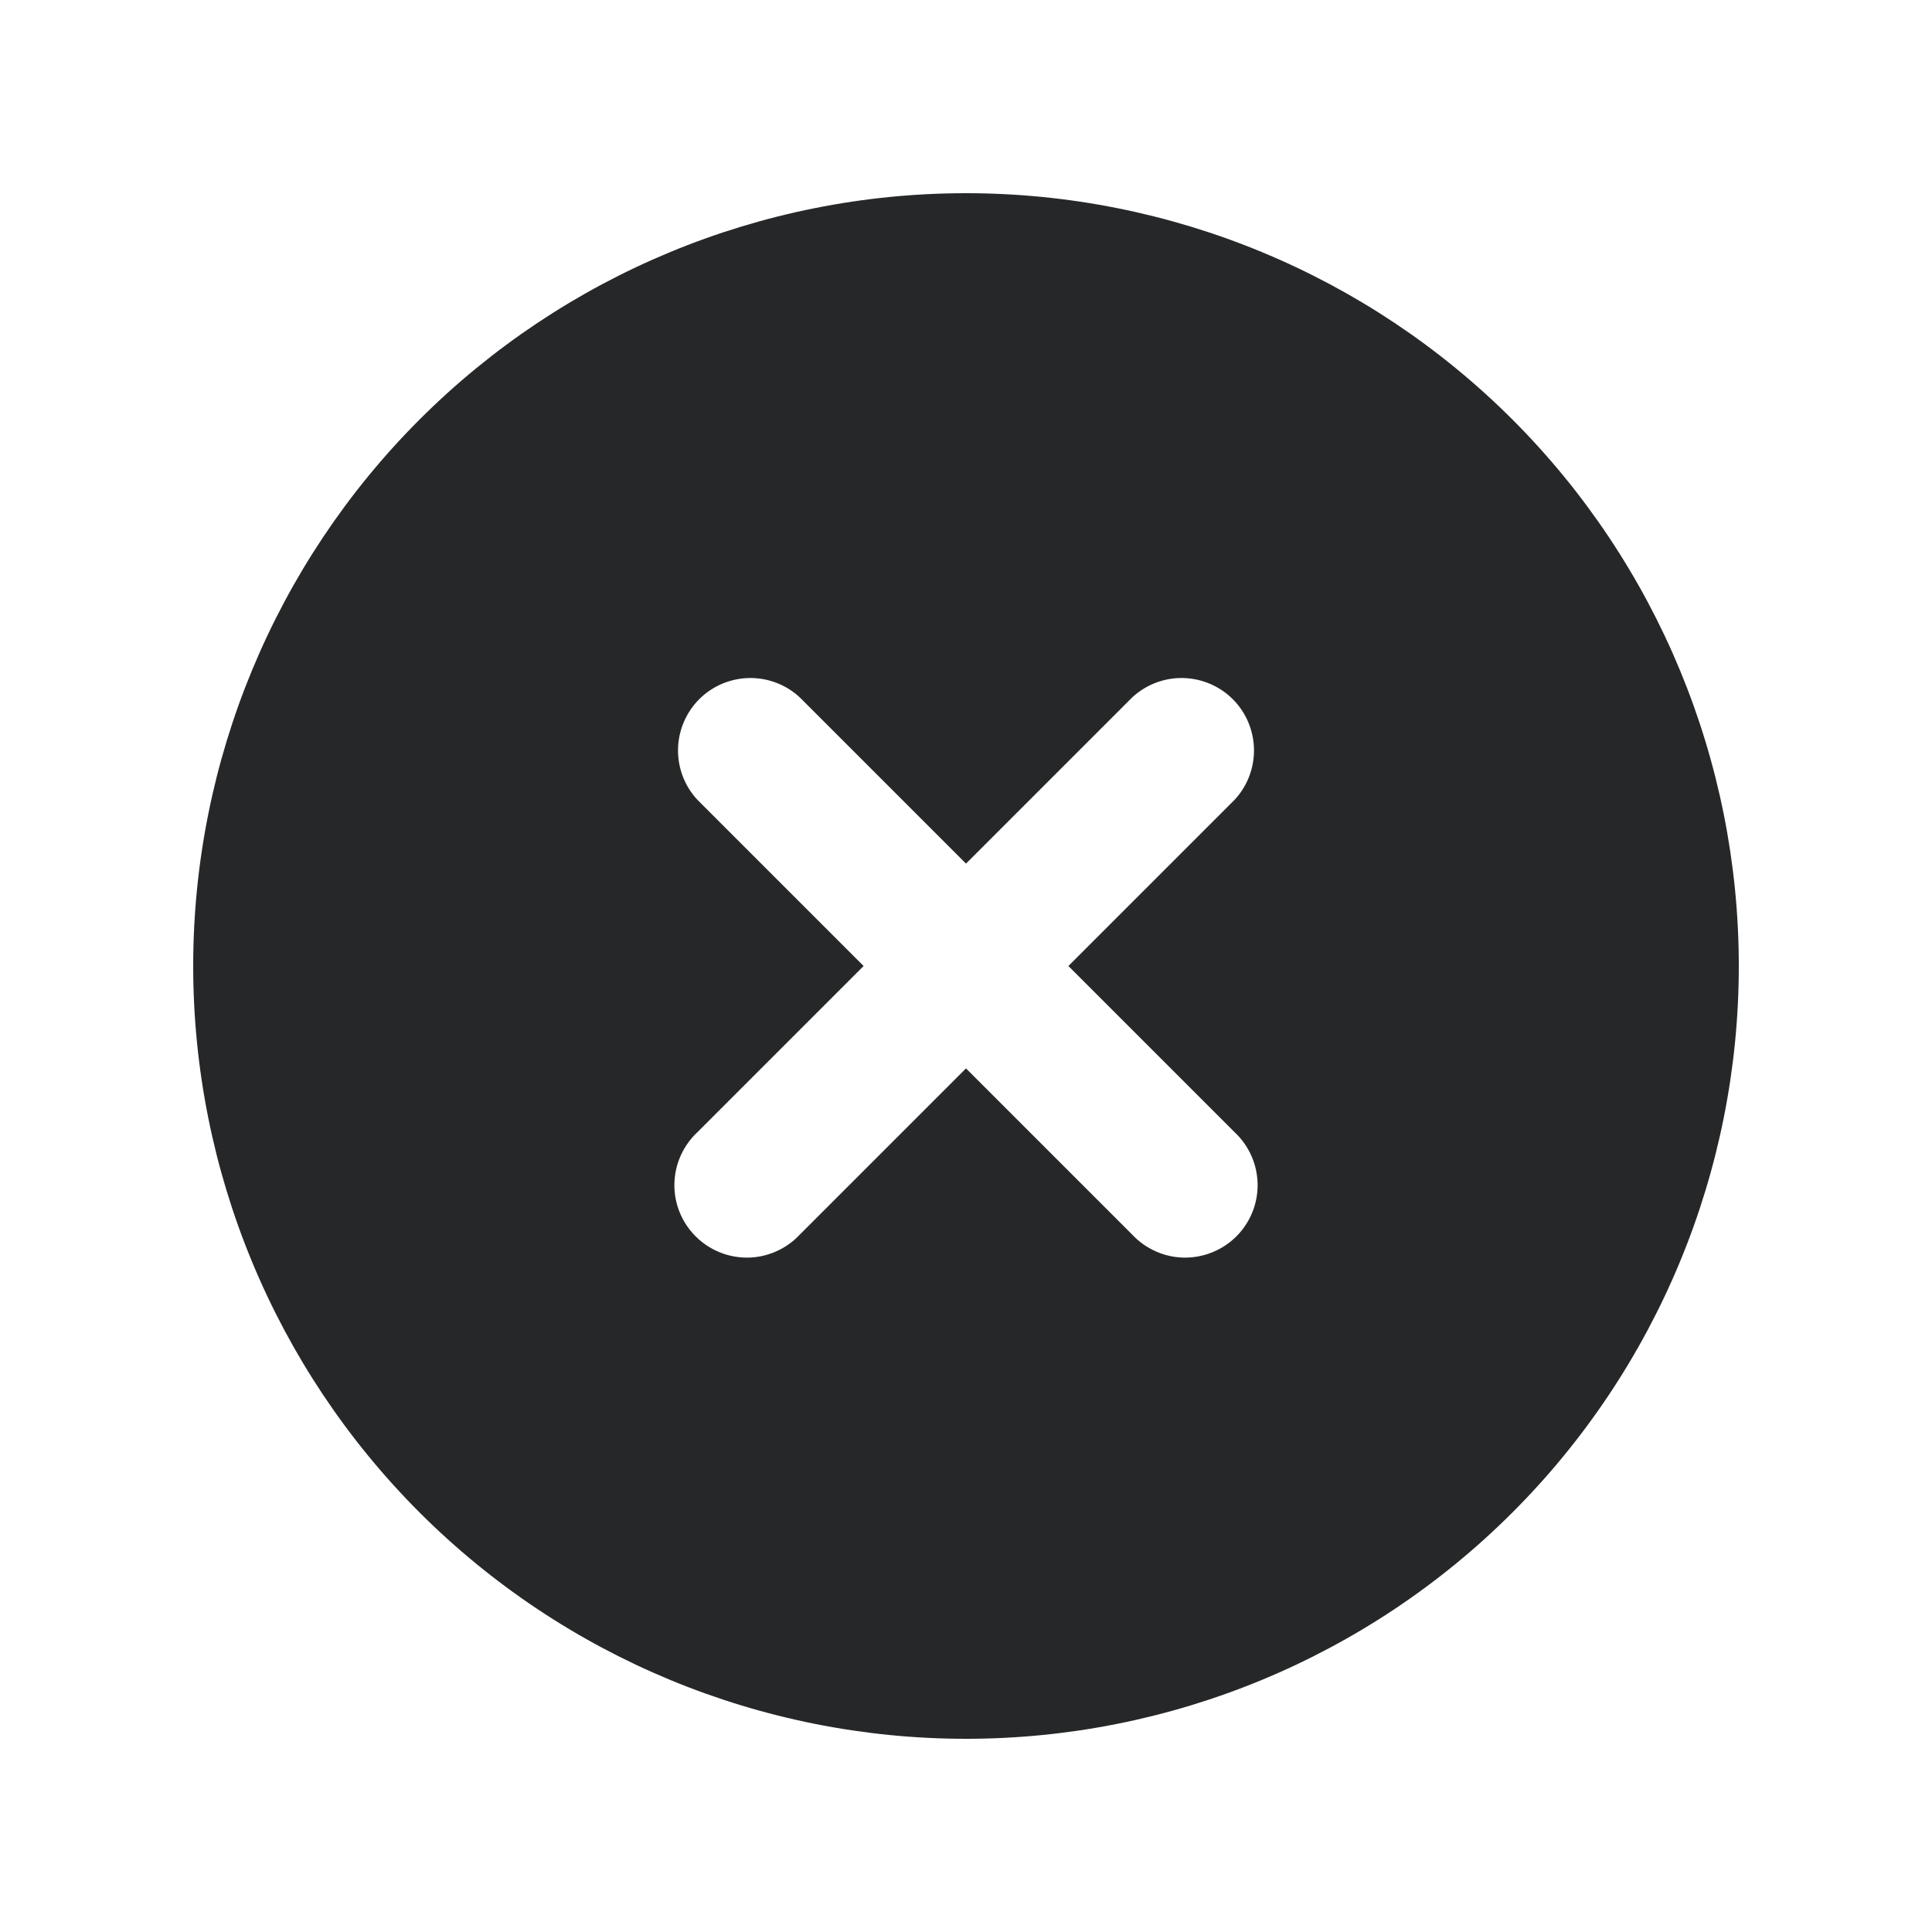 <svg width="32" height="32" viewBox="0 0 32 32" fill="none" xmlns="http://www.w3.org/2000/svg">
<path fill-rule="evenodd" clip-rule="evenodd" d="M16 28.8C19.395 28.8 22.651 27.451 25.051 25.051C27.451 22.651 28.8 19.395 28.8 16C28.8 12.605 27.451 9.349 25.051 6.949C22.651 4.549 19.395 3.2 16 3.2C12.605 3.2 9.35 4.549 6.949 6.949C4.549 9.349 3.2 12.605 3.2 16C3.2 19.395 4.549 22.651 6.949 25.051C9.35 27.451 12.605 28.8 16 28.8ZM13.248 11.552C13.021 11.34 12.72 11.225 12.409 11.23C12.098 11.236 11.801 11.361 11.581 11.581C11.362 11.801 11.236 12.098 11.23 12.409C11.225 12.72 11.34 13.021 11.552 13.248L14.304 16L11.552 18.752C11.434 18.862 11.34 18.994 11.274 19.142C11.208 19.289 11.173 19.448 11.17 19.609C11.167 19.77 11.197 19.93 11.257 20.079C11.318 20.229 11.408 20.364 11.522 20.478C11.636 20.592 11.771 20.682 11.921 20.742C12.07 20.803 12.23 20.832 12.391 20.83C12.552 20.827 12.711 20.792 12.858 20.726C13.006 20.66 13.138 20.566 13.248 20.448L16 17.696L18.752 20.448C18.862 20.566 18.994 20.66 19.142 20.726C19.289 20.792 19.448 20.827 19.609 20.83C19.77 20.832 19.93 20.803 20.079 20.742C20.229 20.682 20.364 20.592 20.479 20.478C20.592 20.364 20.682 20.229 20.743 20.079C20.803 19.93 20.833 19.77 20.83 19.609C20.827 19.448 20.792 19.289 20.726 19.142C20.66 18.994 20.566 18.862 20.448 18.752L17.696 16L20.448 13.248C20.66 13.021 20.775 12.72 20.77 12.409C20.764 12.098 20.639 11.801 20.419 11.581C20.199 11.361 19.902 11.236 19.591 11.23C19.28 11.225 18.98 11.34 18.752 11.552L16 14.304L13.248 11.552Z" fill="#262728"/>
</svg>
